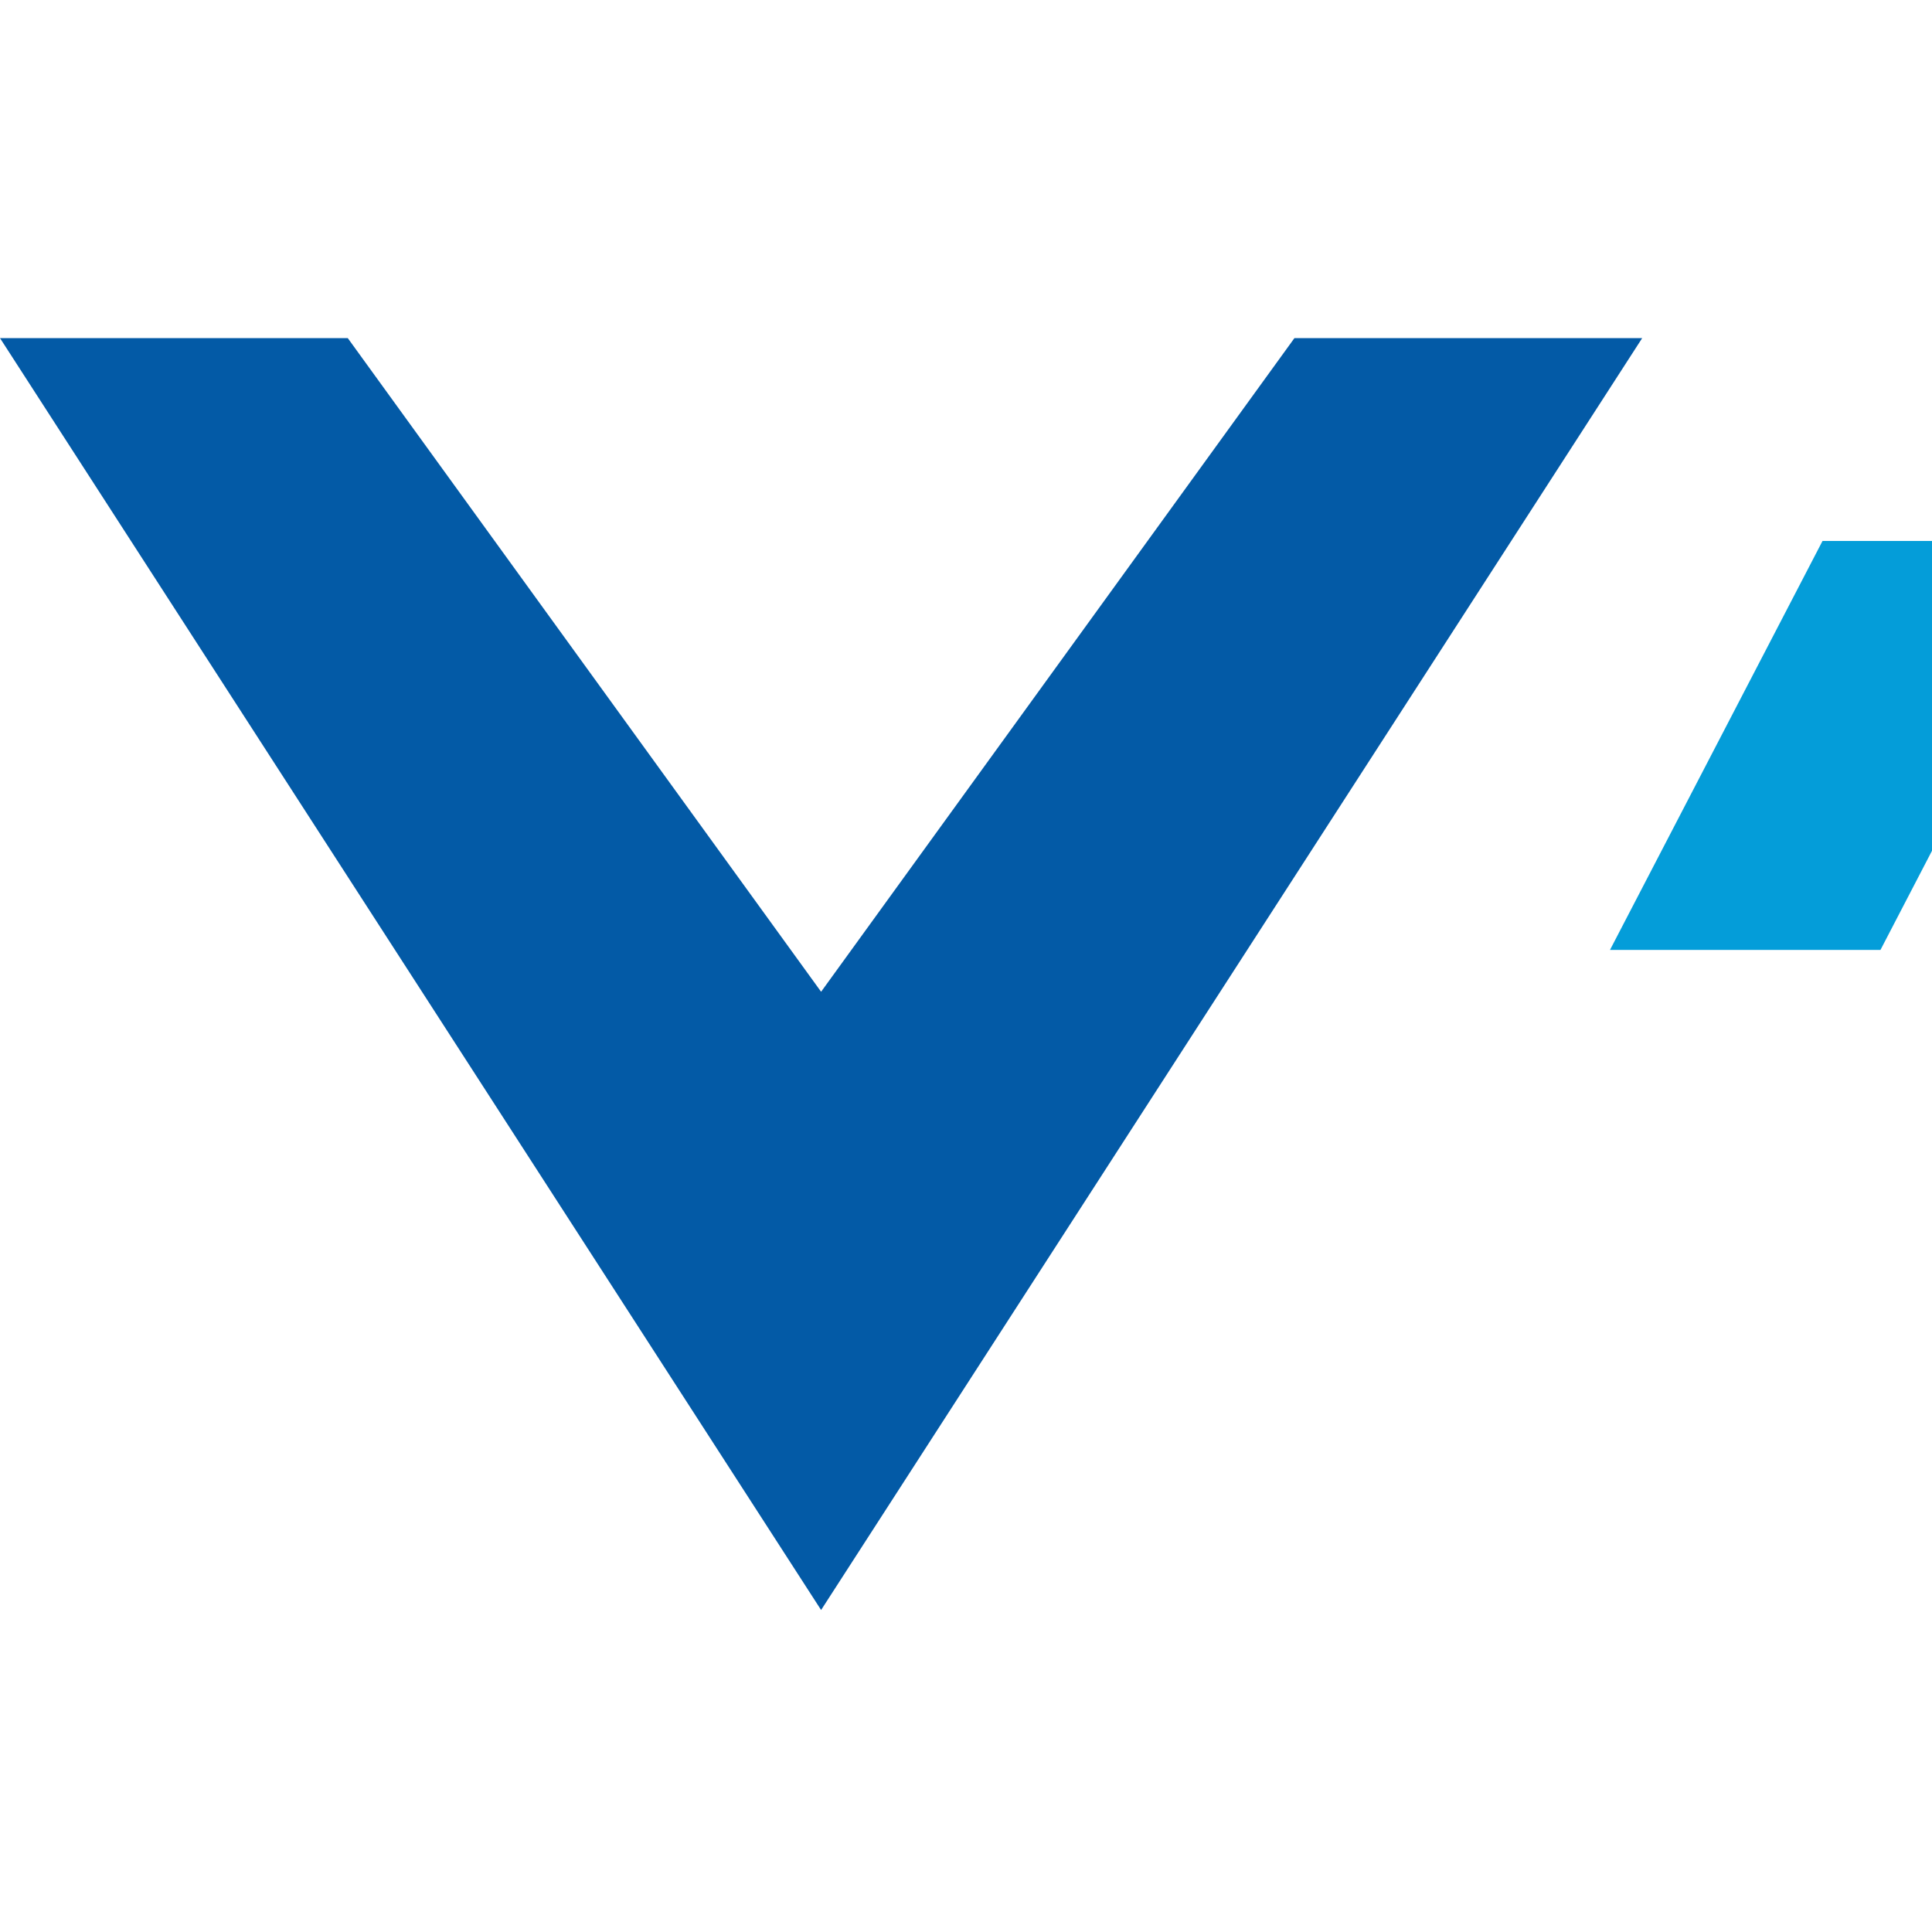 <svg xmlns="http://www.w3.org/2000/svg" viewBox="0 0 60 60">
  <path d="M40.2 10.5L25.5 30.8 10.8 10.5H0L25.5 50 51 10.5z" fill="#035AA6"/>
  <path d="M65 16.8h-8.4L50 29.5h8.4L65 16.8z" fill="#049DD9"/>
  <path d="M68.8 10.5l-2.8 5h8.4l2.8-5h-8.4z" fill="#049DD9"/>
</svg>
